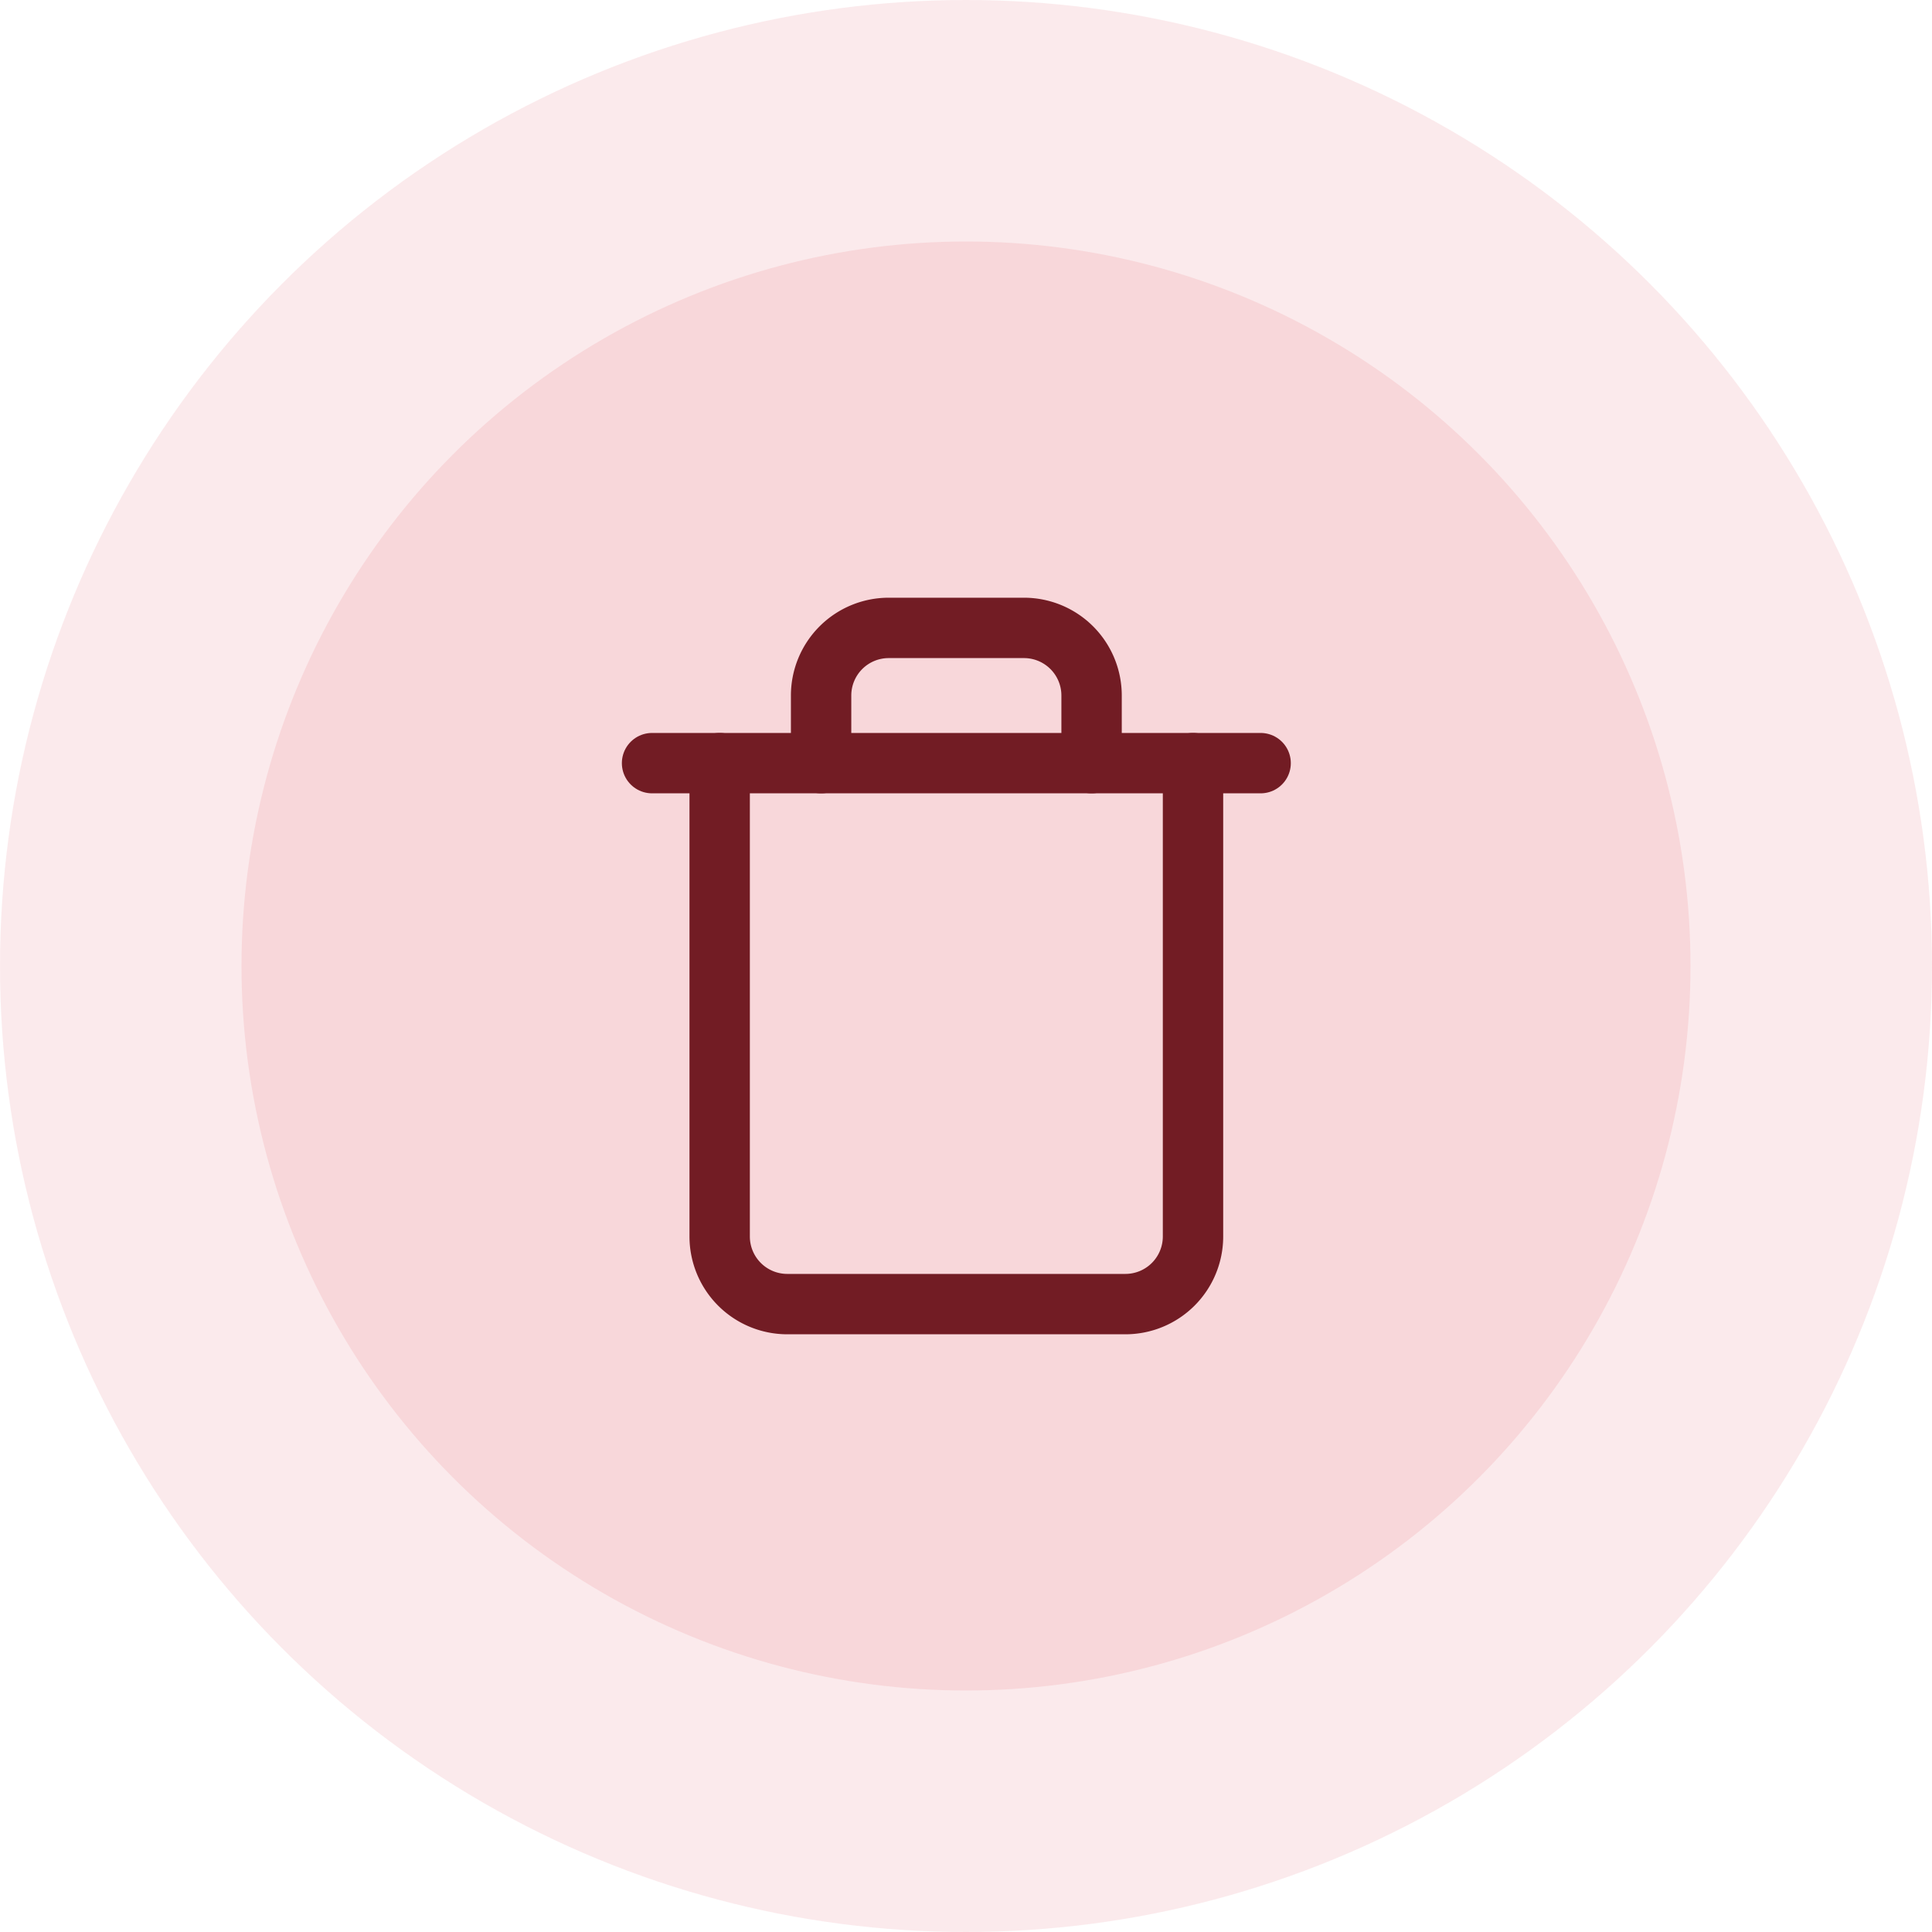 <svg xmlns="http://www.w3.org/2000/svg" width="80" height="80" viewBox="0 0 80 80"><g transform="translate(1530 -5572)"><circle cx="40" cy="40" r="40" transform="translate(-1530 5572)" fill="#f8d7da" opacity="0.5"/><circle cx="30" cy="30" r="30" transform="translate(-1520 5582)" fill="#f8d7da"/><g transform="translate(-1507.5 5595)"><path d="M4.5,9H29.7" transform="translate(0 -0.4)" fill="none" stroke="#721c24" stroke-linecap="round" stroke-linejoin="round" stroke-width="2.5"/><path d="M27.1,8.6V28.2A2.8,2.8,0,0,1,24.3,31h-14a2.8,2.8,0,0,1-2.8-2.8V8.6m4.2,0V5.8A2.8,2.8,0,0,1,14.5,3h5.6a2.8,2.8,0,0,1,2.8,2.8V8.6" transform="translate(-0.2 0)" fill="none" stroke="#721c24" stroke-linecap="round" stroke-linejoin="round" stroke-width="2.5"/></g></g></svg>